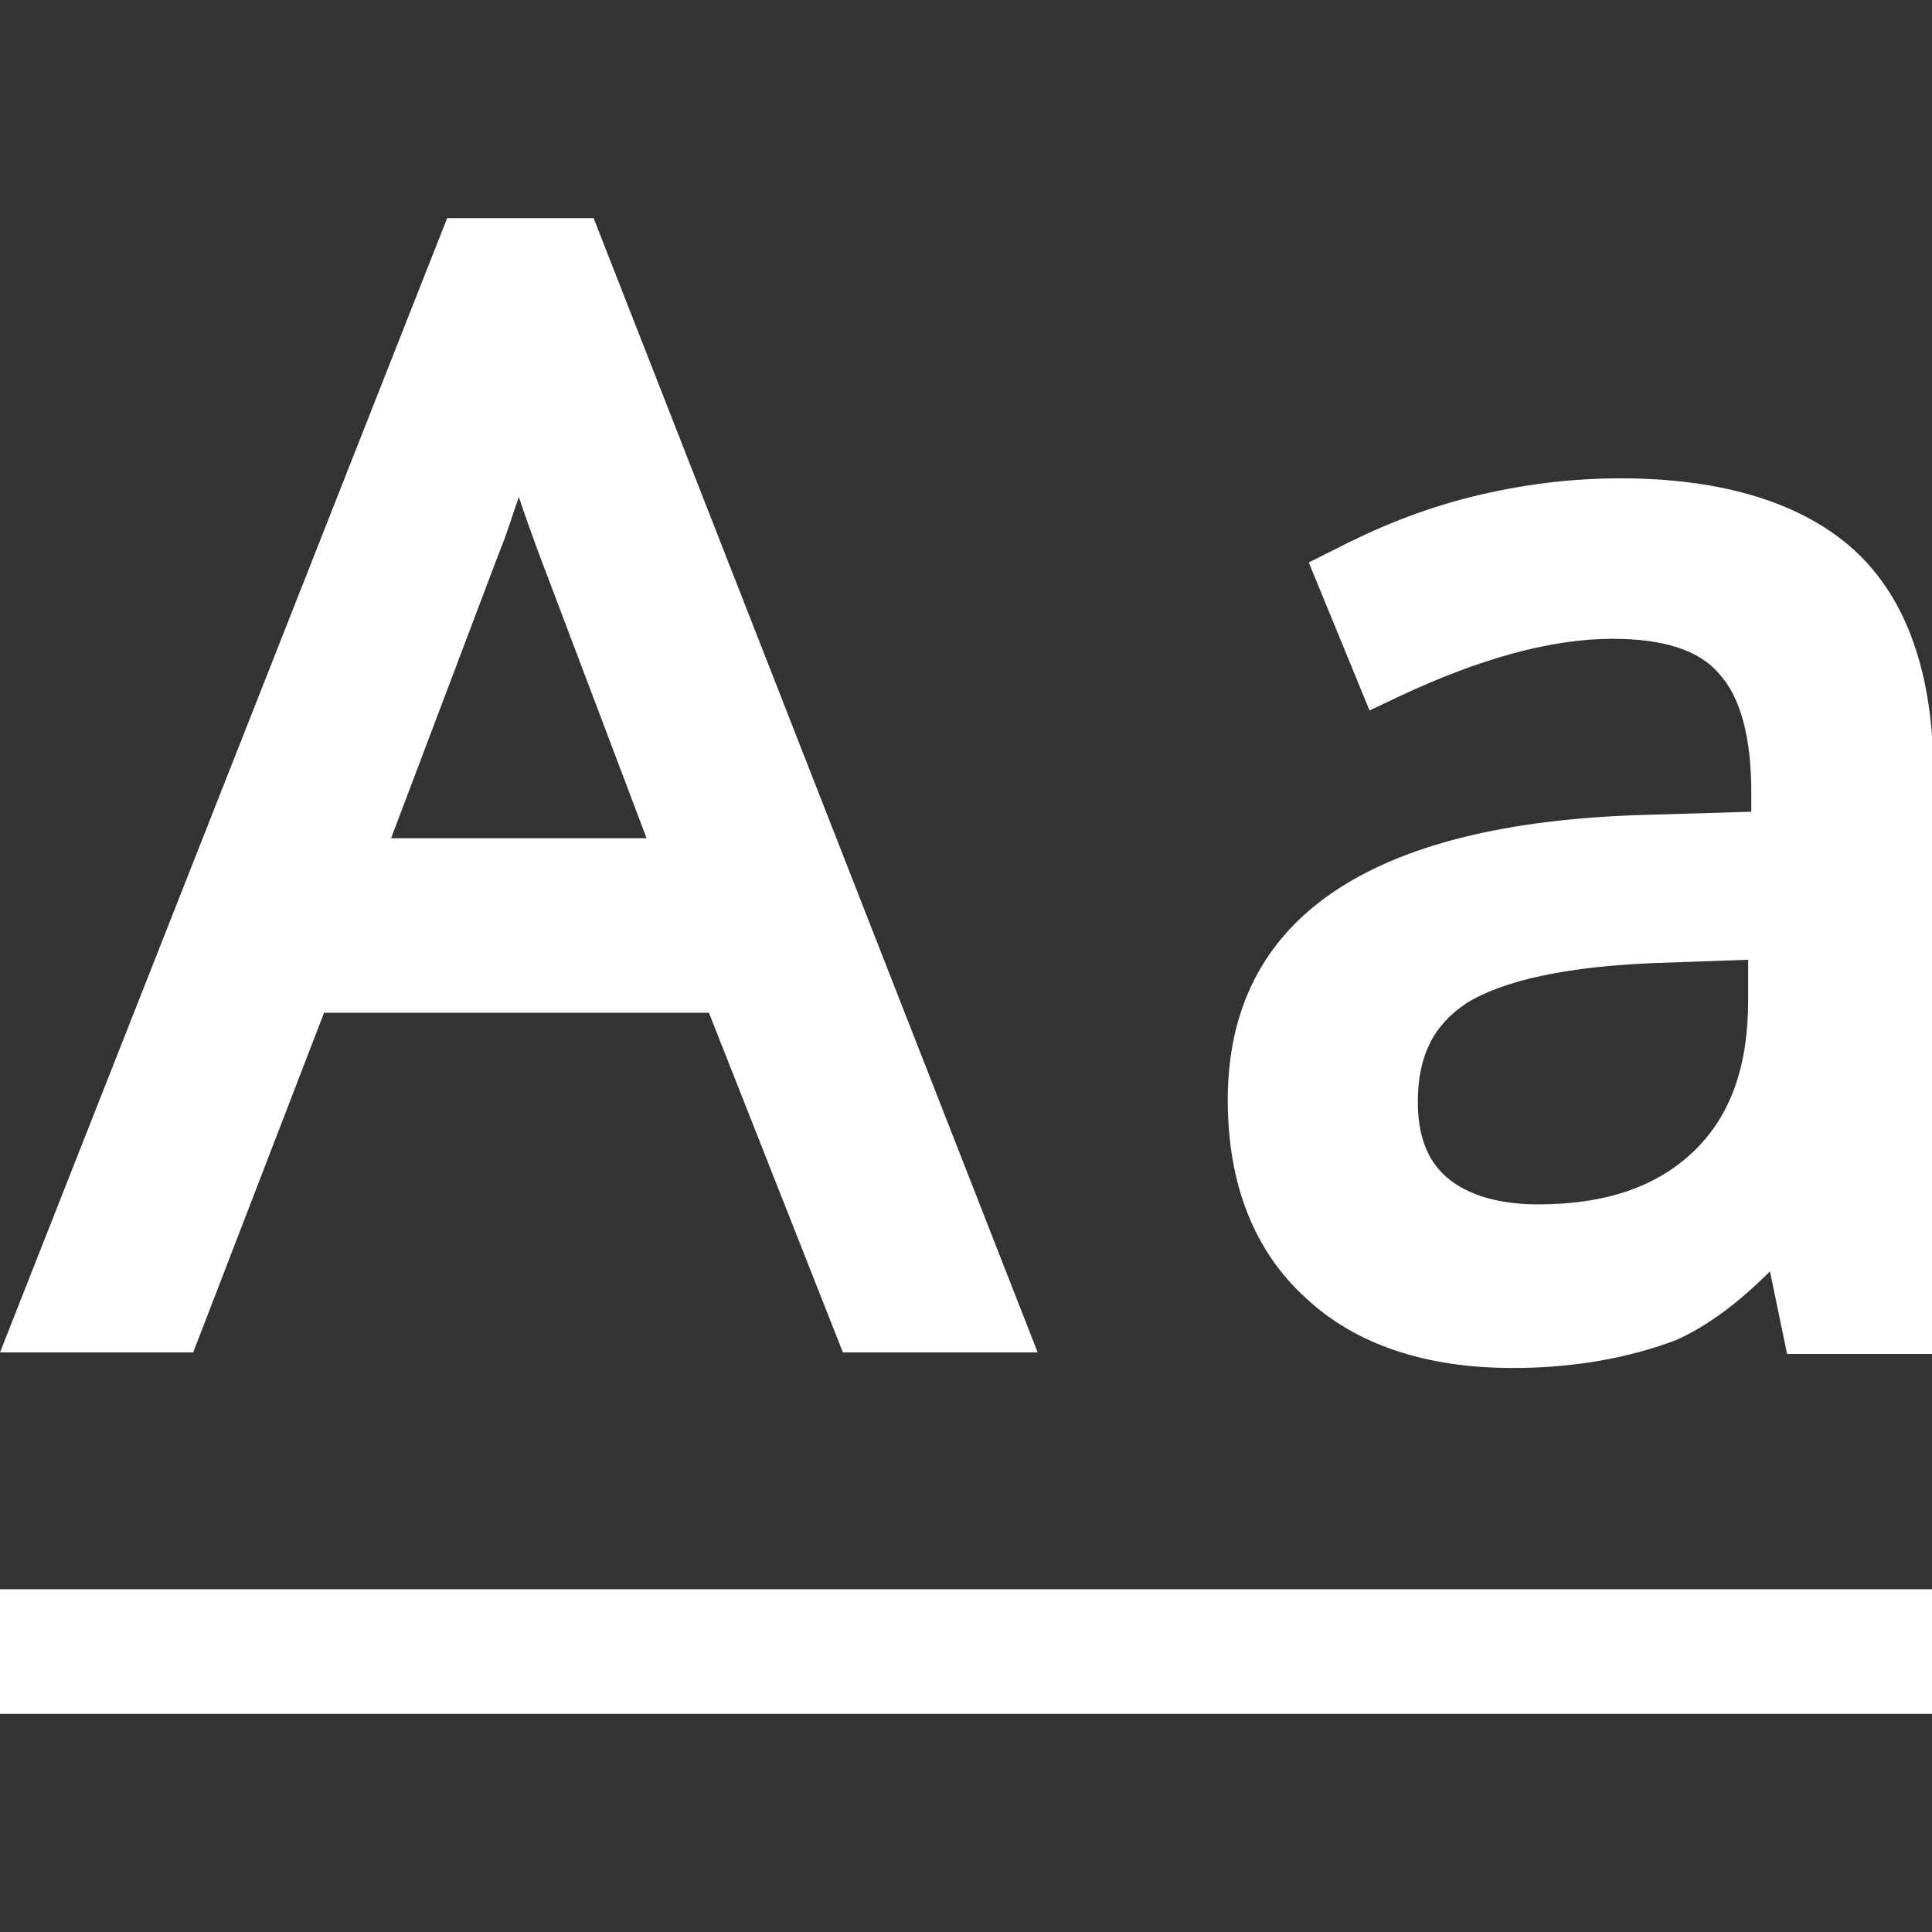 <?xml version="1.0" encoding="UTF-8" standalone="no"?>
<svg
   xmlns:dc="http://purl.org/dc/elements/1.1/"
   xmlns:cc="http://creativecommons.org/ns#"
   xmlns:rdf="http://www.w3.org/1999/02/22-rdf-syntax-ns#"
   xmlns:svg="http://www.w3.org/2000/svg"
   xmlns="http://www.w3.org/2000/svg"
   xmlns:sodipodi="http://sodipodi.sourceforge.net/DTD/sodipodi-0.dtd"
   xmlns:inkscape="http://www.inkscape.org/namespaces/inkscape"
   version="1.1"
   id="Layer_1"
   x="0px"
   y="0px"
   width="124"
   height="124"
   viewBox="0 0 124 124"
   enable-background="new 0 0 124 96"
   xml:space="preserve"
   sodipodi:docname="textmode-868482.svg"
   inkscape:version="1.0.2-2 (e86c870879, 2021-01-15)"><rect x="0" y="0" width="124" height="124" fill="#333333" stroke="none"/><defs
   id="defs23" /><sodipodi:namedview
   pagecolor="#ffffff"
   bordercolor="#666666"
   borderopacity="1"
   objecttolerance="10"
   gridtolerance="10"
   guidetolerance="10"
   inkscape:pageopacity="0"
   inkscape:pageshadow="2"
   inkscape:window-width="1920"
   inkscape:window-height="1055"
   id="namedview21"
   showgrid="false"
   inkscape:zoom="8.4112903"
   inkscape:cx="62"
   inkscape:cy="48"
   inkscape:window-x="-7"
   inkscape:window-y="-7"
   inkscape:window-maximized="1"
   inkscape:current-layer="Layer_1" />
<g
   id="g18"
   transform="translate(0,14)">
	<g
   id="g14">
		<g
   id="g6">
			<path
   fill="#ffffff"
   d="M 55.4,70.8 46.9,49 H 19.4 L 11,70.8 H 2.9 L 30,2 h 6.7 l 27,68.8 z m -11,-29 -8,-21.2 c -1,-2.7 -2.1,-6 -3.2,-9.9 -0.7,3 -1.7,6.3 -3,9.9 l -8.1,21.2 z"
   id="path2" />
			<path
   fill="#ffffff"
   d="M 66.6,72.8 H 54.1 L 45.5,51 H 20.8 L 12.4,72.8 H 0 L 28.7,0 h 9.4 z m -9.8,-4 h 4 L 35.4,4 h -1.9 l 1.7,6.2 c 1.1,3.8 2.1,7.1 3.1,9.7 l 9,24 h -28 L 28.4,20 c 1.2,-3.5 2.2,-6.7 2.9,-9.6 L 32.8,4 H 31.4 L 5.9,68.8 H 9.7 L 18.1,47 h 30.2 z m -31.7,-29 h 16.4 l -7,-18.5 c -0.4,-1.1 -0.8,-2.2 -1.2,-3.4 -0.4,1.1 -0.7,2.2 -1.2,3.4 z"
   id="path4" />
		</g>
		<g
   id="g12">
			<path
   fill="#ffffff"
   d="m 116.2,70.8 -1.5,-7.3 h -0.4 c -2.6,3.2 -5.1,5.4 -7.7,6.5 -2.6,1.1 -5.7,1.7 -9.5,1.7 -5.1,0 -9.1,-1.3 -12,-3.9 -2.9,-2.6 -4.3,-6.4 -4.3,-11.2 0,-10.4 8.3,-15.8 24.9,-16.3 l 8.7,-0.3 v -3.2 c 0,-4 -0.9,-7 -2.6,-8.9 C 110.1,26 107.3,25 103.5,25 99.2,25 94.4,26.3 89,28.9 l -2.4,-6 c 2.5,-1.4 5.3,-2.5 8.3,-3.2 3,-0.7 6,-1.2 9.1,-1.2 6.1,0 10.7,1.4 13.6,4.1 2.9,2.7 4.4,7.1 4.4,13.1 V 70.8 Z M 98.7,65.3 c 4.8,0 8.6,-1.3 11.4,-4 2.8,-2.7 4.1,-6.4 4.1,-11.2 v -4.6 l -7.8,0.3 C 100.2,46 95.8,47 93,48.7 c -2.8,1.7 -4,4.4 -4,8 0,2.8 0.9,5 2.6,6.4 1.7,1.4 4,2.2 7.1,2.2 z"
   id="path8" />
			<path
   fill="#ffffff"
   d="m 97.1,73.8 c -5.6,0 -10.1,-1.5 -13.3,-4.5 -3.3,-3 -5,-7.3 -5,-12.7 0,-11.6 9,-17.8 26.8,-18.3 l 6.8,-0.2 v -1.3 c 0,-3.5 -0.7,-6.1 -2.1,-7.6 -1.3,-1.5 -3.6,-2.2 -6.8,-2.2 -4,0 -8.6,1.3 -13.7,3.7 l -1.9,0.9 -3.9,-9.5 1.6,-0.8 c 2.7,-1.4 5.6,-2.6 8.8,-3.4 3.2,-0.8 6.4,-1.2 9.6,-1.2 6.6,0 11.7,1.6 15,4.6 3.4,3.1 5.1,8 5.1,14.5 v 37.1 h -9.4 l -1.1,-5.3 c -2,2 -4,3.5 -6,4.4 -2.9,1.1 -6.4,1.8 -10.5,1.8 z M 103.5,23 c 4.4,0 7.7,1.2 9.8,3.5 2.1,2.3 3.1,5.7 3.1,10.3 V 42 l -10.7,0.3 c -23,0.7 -23,10.9 -23,14.3 0,4.3 1.2,7.5 3.7,9.7 2.5,2.3 6.1,3.4 10.6,3.4 3.5,0 6.4,-0.5 8.7,-1.5 2.2,-1 4.6,-3 6.9,-6 l 0.6,-0.8 h 2.6 l 0.7,1.6 1.2,5.7 h 2.1 V 35.8 c 0,-5.4 -1.3,-9.3 -3.8,-11.6 -2.6,-2.4 -6.7,-3.5 -12.3,-3.5 -2.8,0 -5.7,0.4 -8.6,1.1 -2.2,0.6 -4.3,1.3 -6.3,2.3 l 0.9,2.3 C 94.9,24.1 99.4,23 103.5,23 Z m -4.8,44.3 c -3.5,0 -6.4,-0.9 -8.5,-2.7 C 88,62.8 87,60.1 87,56.7 c 0,-4.3 1.7,-7.6 5,-9.6 3.1,-1.9 7.8,-3 14.4,-3.2 l 9.9,-0.4 v 6.7 c 0,5.3 -1.6,9.6 -4.8,12.6 -3.2,3 -7.5,4.5 -12.8,4.5 z m 13.5,-19.7 -5.7,0.2 c -5.8,0.2 -10,1.1 -12.4,2.6 -2.1,1.4 -3.1,3.4 -3.1,6.3 0,2.2 0.6,3.8 1.9,4.9 1.3,1.1 3.3,1.7 5.8,1.7 4.3,0 7.6,-1.1 10,-3.4 2.4,-2.3 3.5,-5.5 3.5,-9.7 z"
   id="path10" />
		</g>
	</g>
	<rect
   y="88"
   fill="#ffffff"
   width="124"
   height="8"
   id="rect16"
   x="0" />
</g>
</svg>

